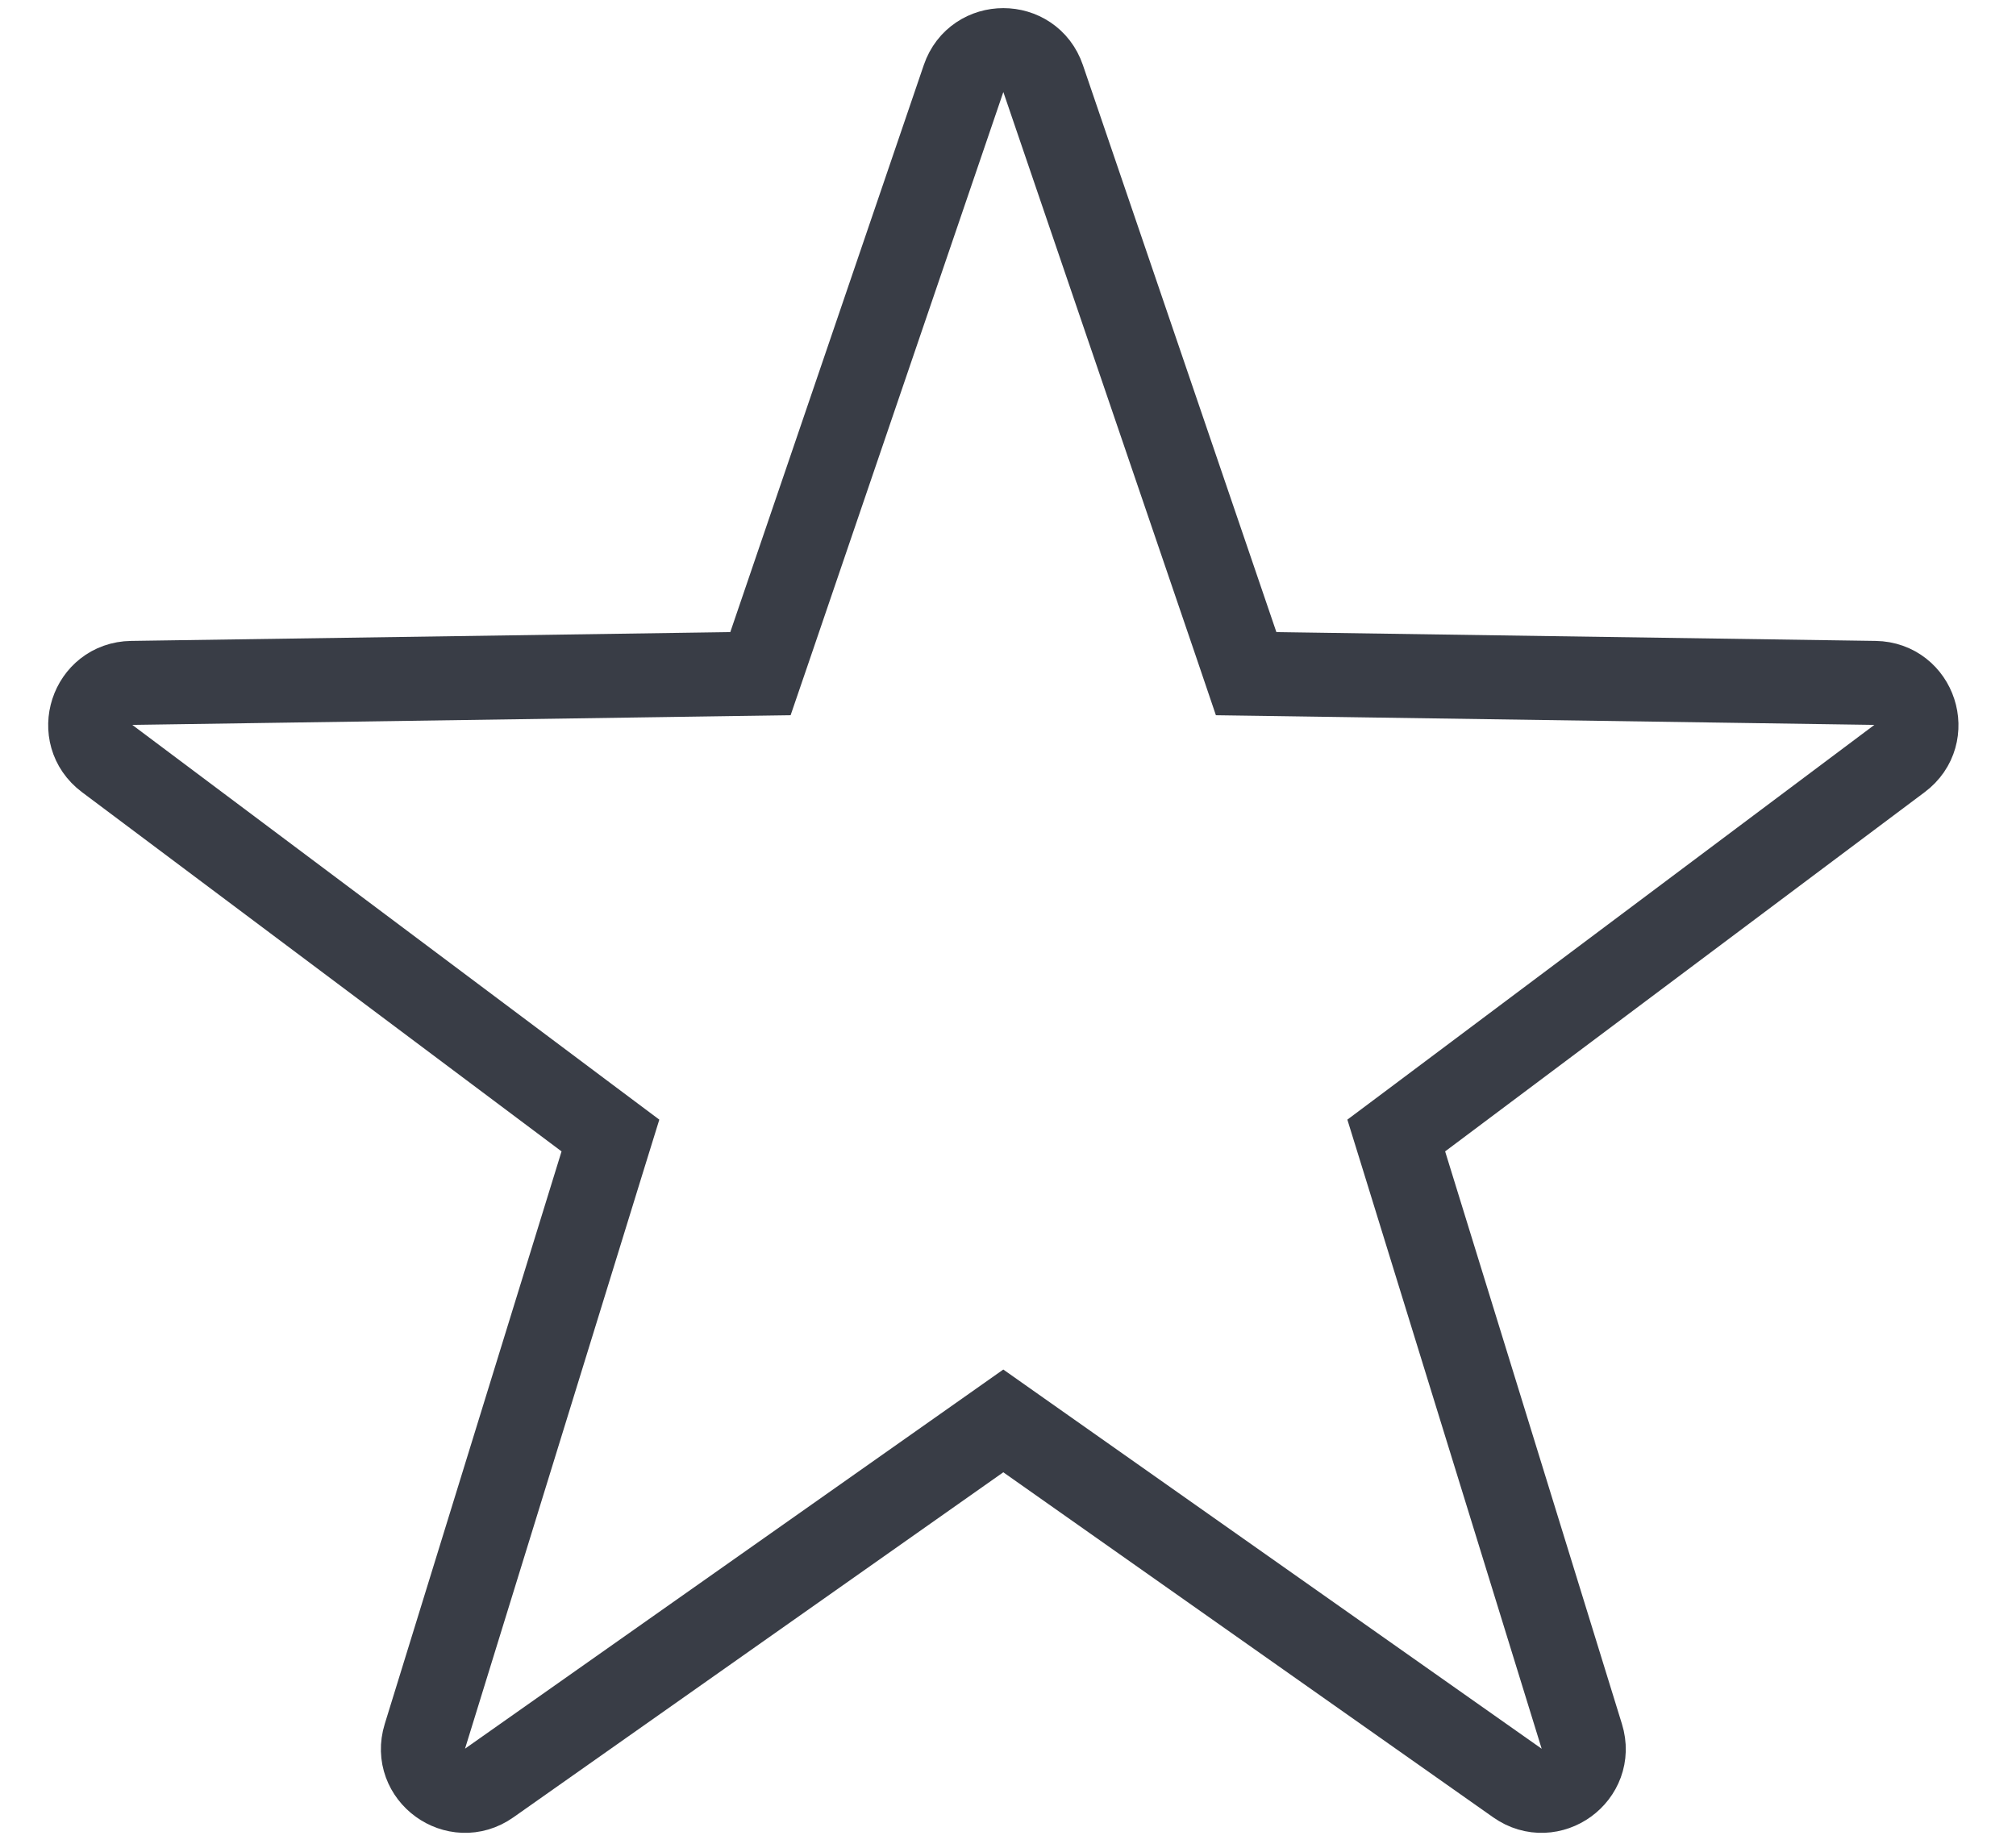 <svg width="24" height="22" viewBox="0 0 24 22" fill="none" xmlns="http://www.w3.org/2000/svg">
<path d="M14.722 7.688L14.835 8.021L15.188 8.026L22.321 8.131C22.798 8.138 22.996 8.745 22.614 9.031L16.904 13.309L16.622 13.52L16.726 13.856L18.831 20.674C18.972 21.129 18.455 21.504 18.065 21.23L12.232 17.121L11.944 16.918L11.656 17.121L5.823 21.23C5.434 21.504 4.917 21.129 5.058 20.674L7.163 13.856L7.267 13.52L6.985 13.309L1.275 9.031C0.893 8.745 1.09 8.138 1.567 8.131L8.701 8.026L9.053 8.021L9.167 7.688L11.471 0.935C11.625 0.484 12.264 0.484 12.418 0.935L14.722 7.688Z" stroke="#393D46"/>
</svg>
